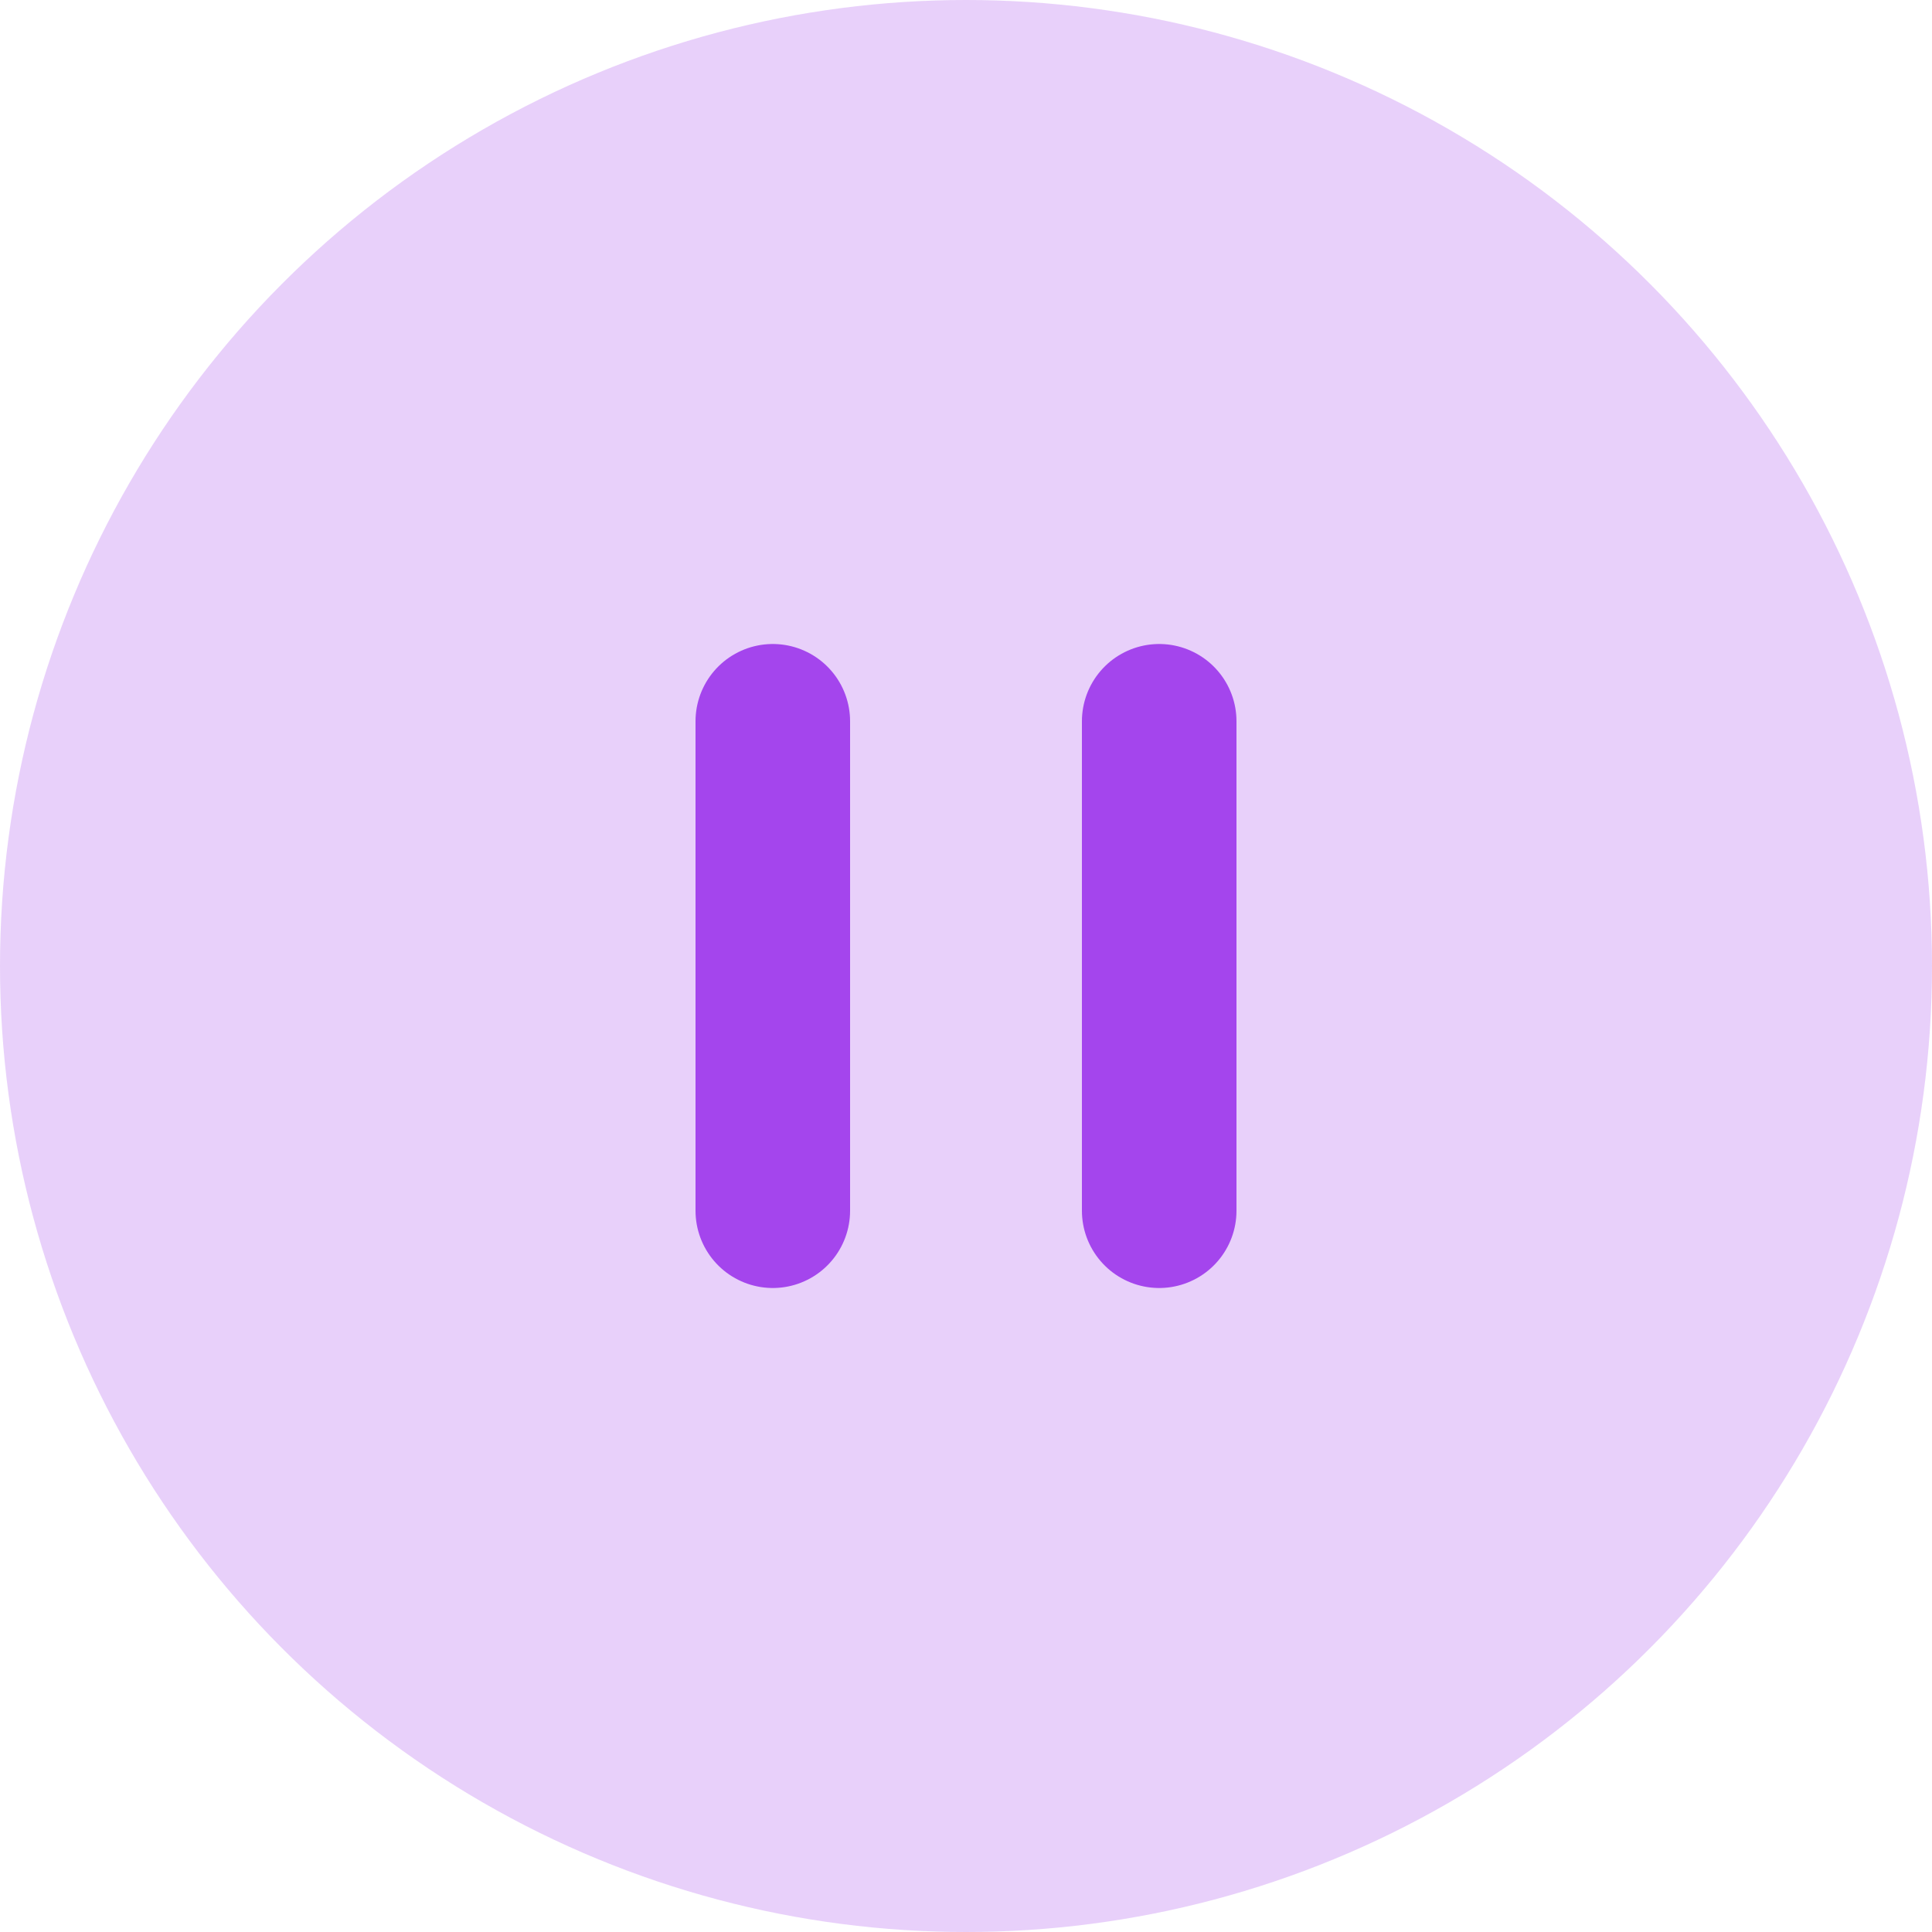 <svg width="75" height="75" viewBox="0 0 75 75" fill="none" xmlns="http://www.w3.org/2000/svg">
<circle opacity="0.25" cx="37.5" cy="37.5" r="37.5" fill="#A445ED"/>
<path d="M30 47V28" stroke="#A445ED" stroke-width="6" stroke-linecap="round" stroke-linejoin="round"/>
<path d="M45 47V28" stroke="#A445ED" stroke-width="6" stroke-linecap="round" stroke-linejoin="round"/>
</svg>
